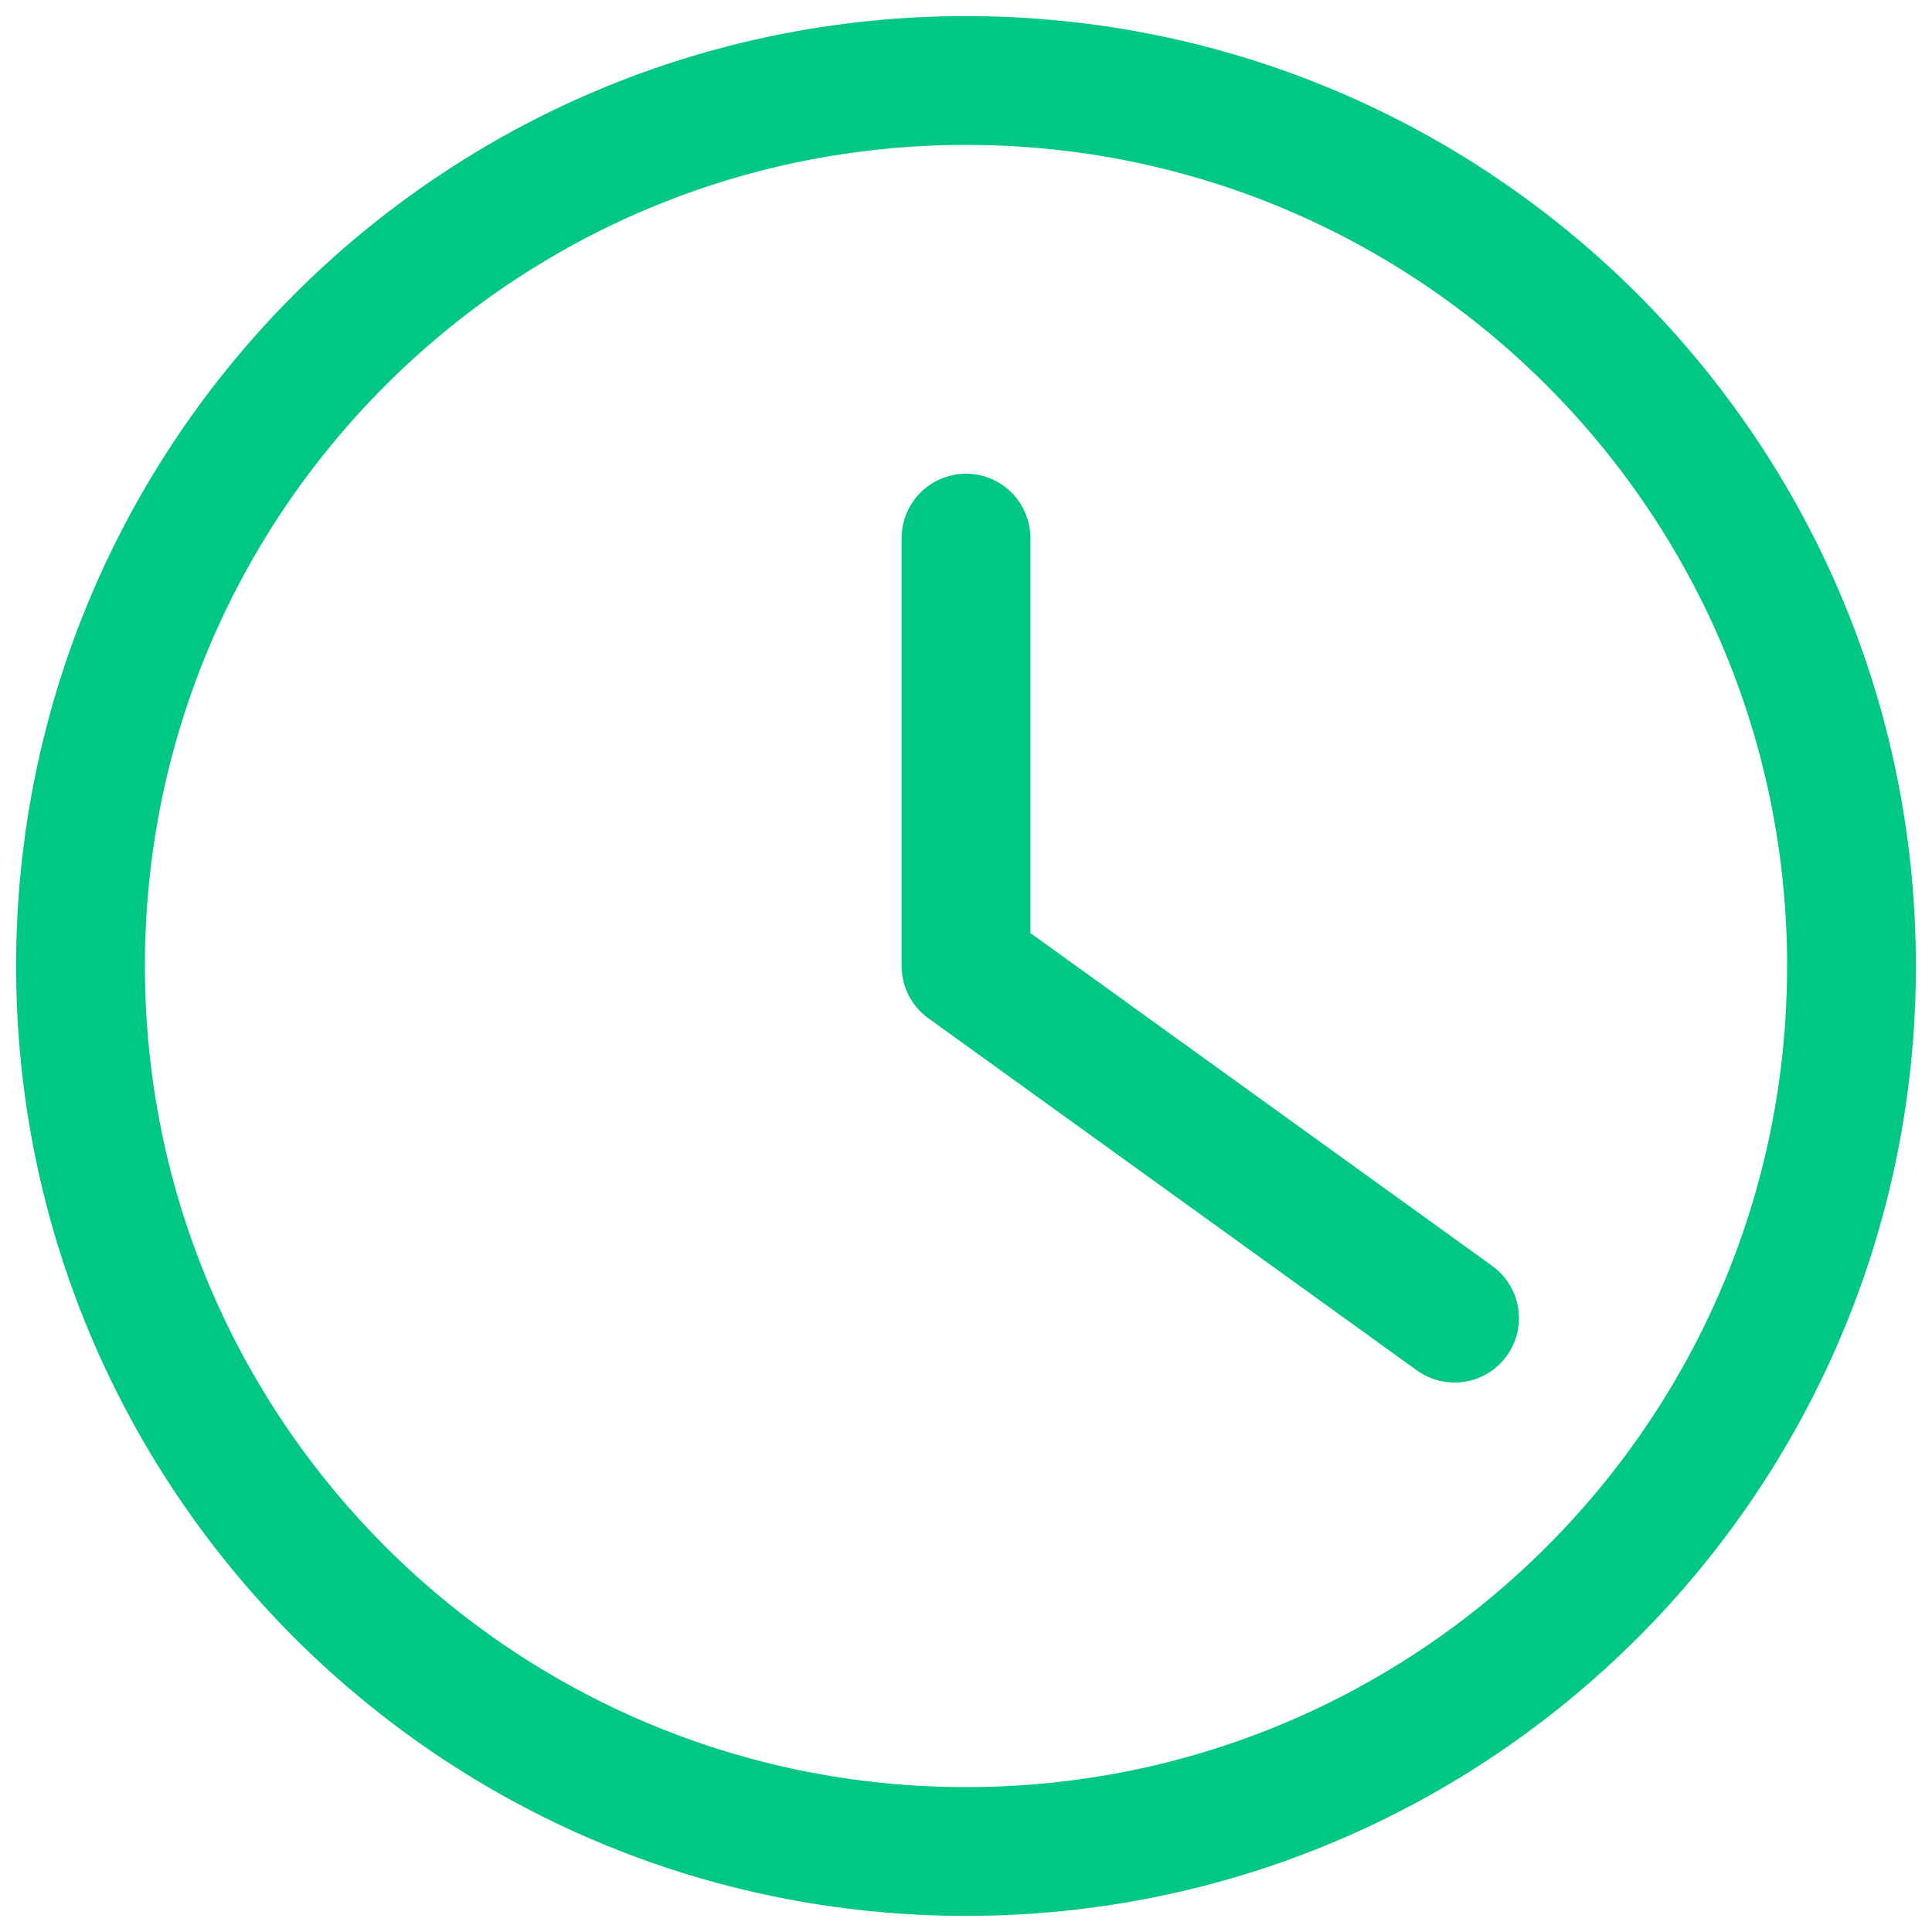 <svg xmlns="http://www.w3.org/2000/svg" width="15" height="15" viewBox="0 0 15 15">
    <g fill="none" fill-rule="evenodd" stroke="#00C784" stroke-linecap="round" stroke-linejoin="round">
        <path d="M14.375 7.5c0 3.798-3.077 6.875-6.875 6.875-3.797 0-6.875-3.077-6.875-6.875C.625 3.703 3.703.625 7.5.625c3.798 0 6.875 3.078 6.875 6.875z"/>
        <path d="M3.793 6.484L0 3.75 0 0.428" transform="translate(7.5 3.75)"/>
    </g>
</svg>
